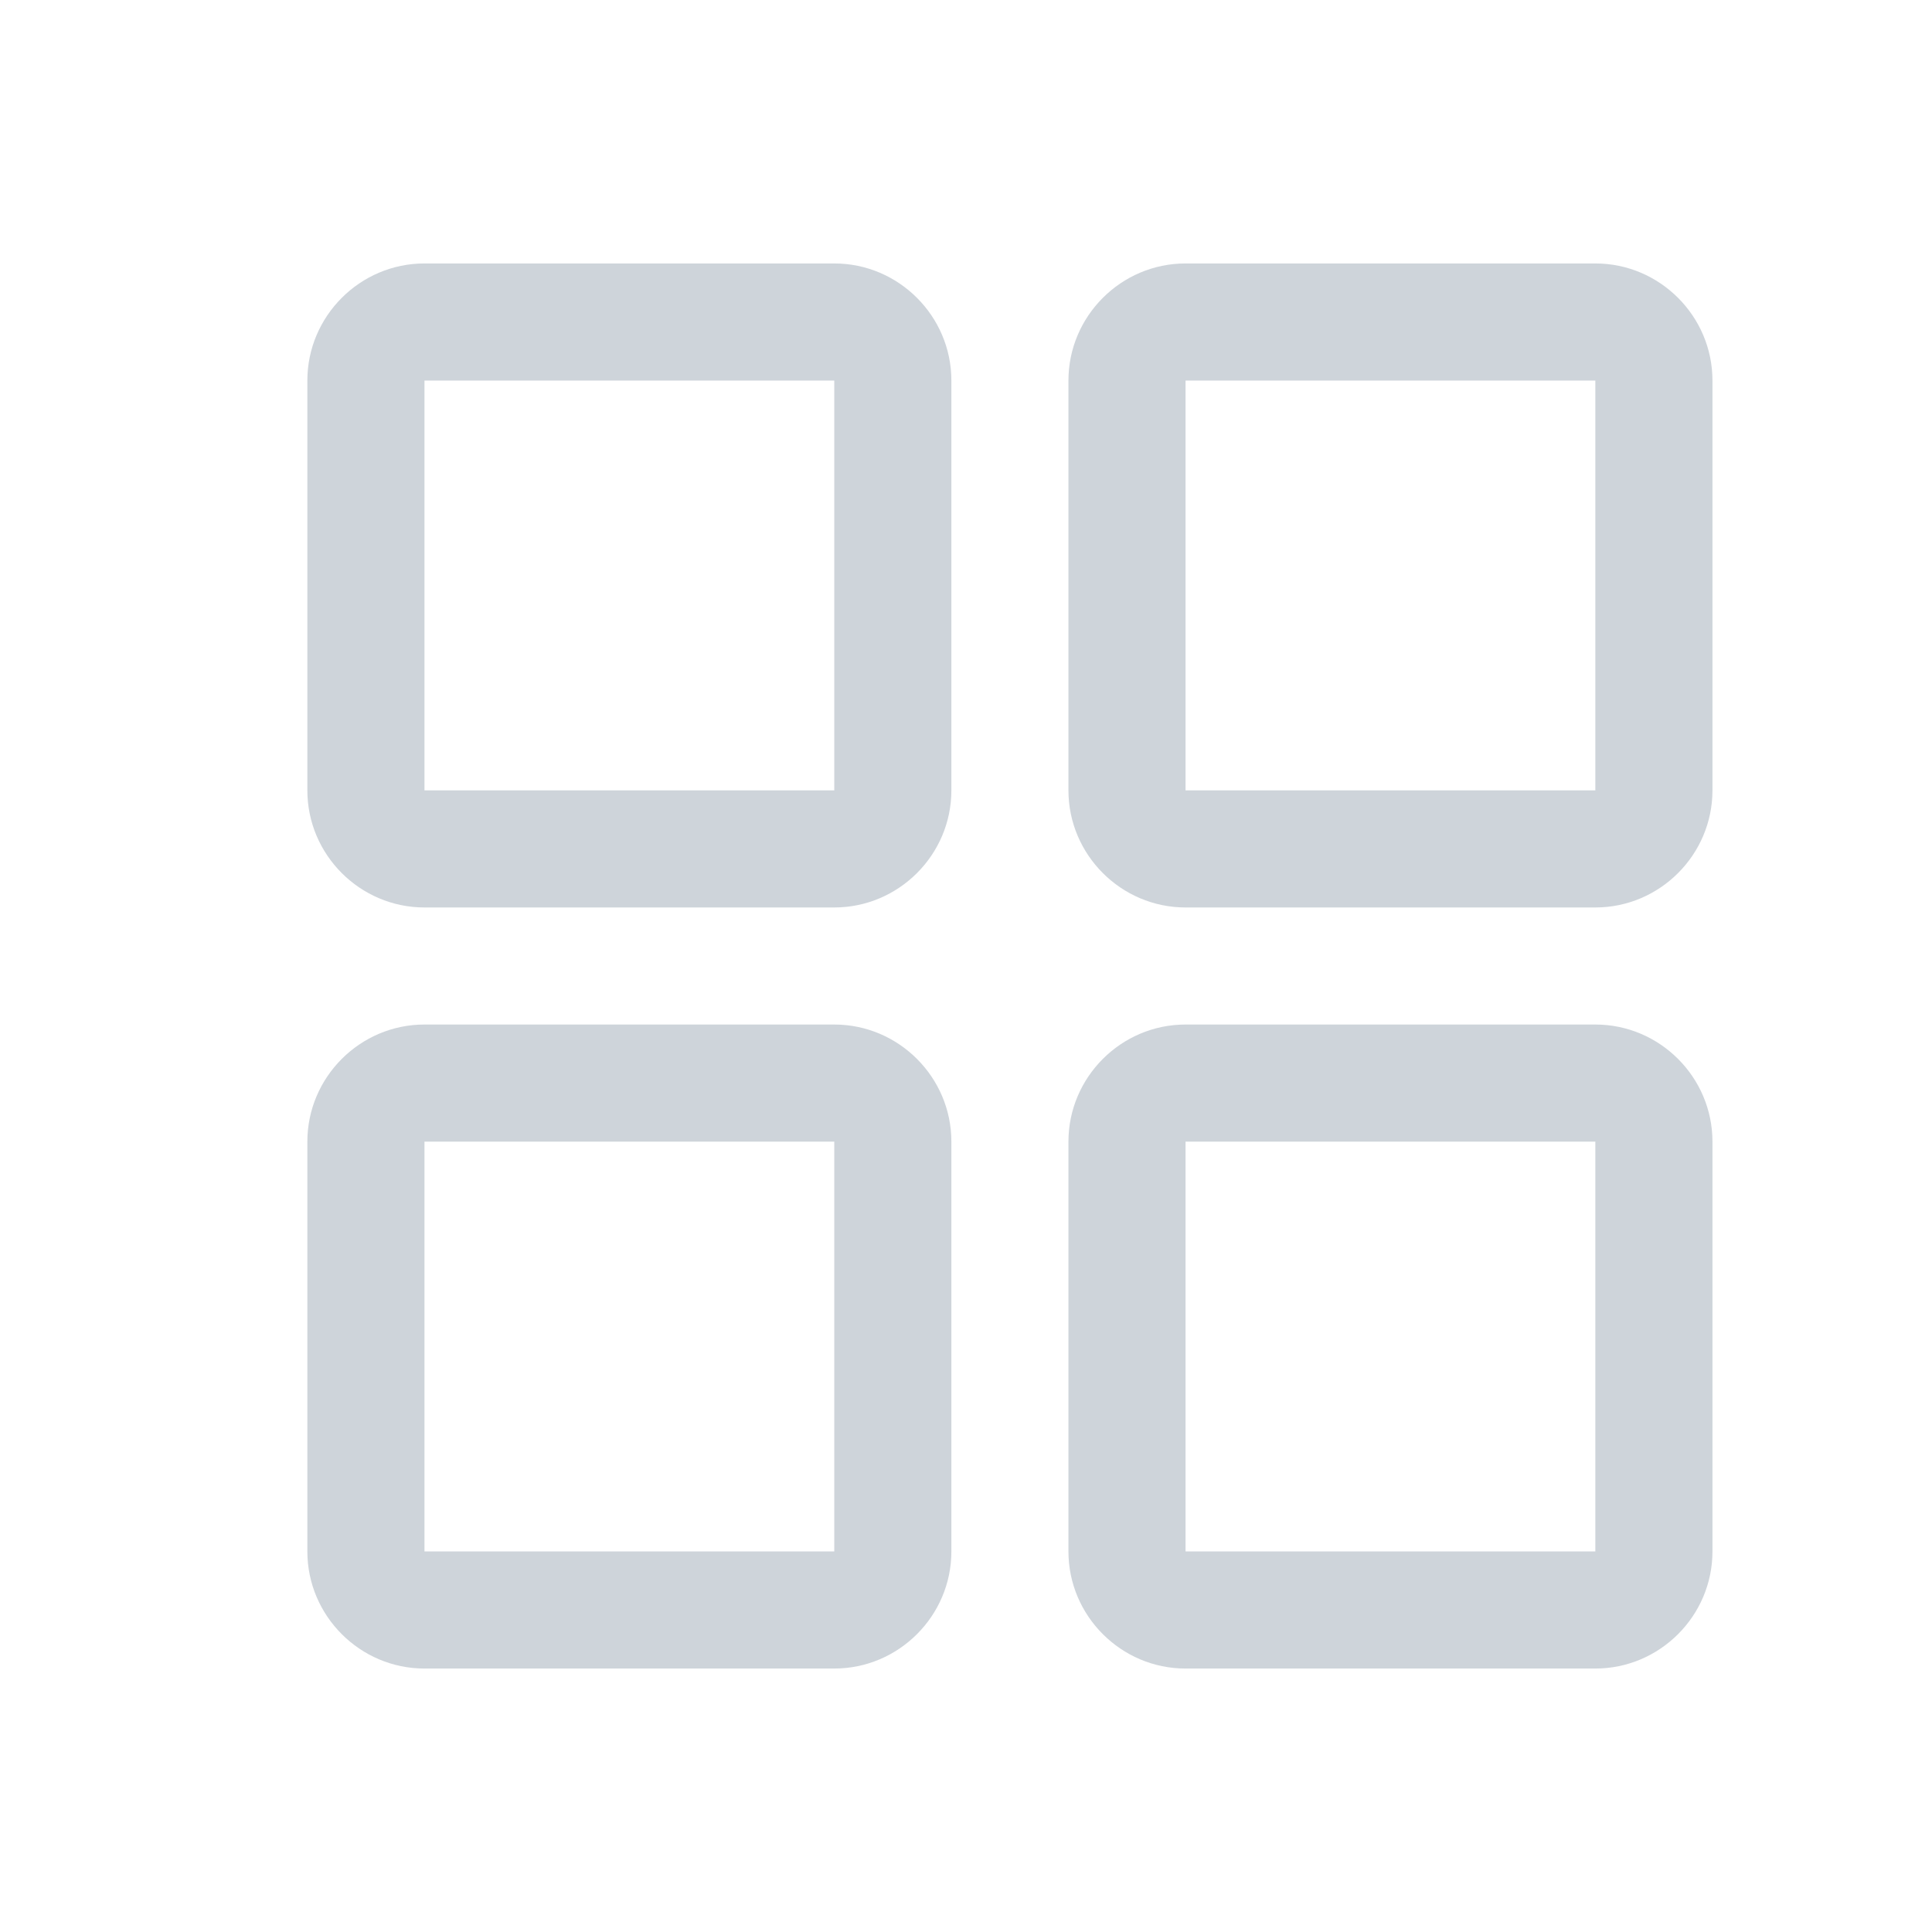 <svg width="44" height="44" viewBox="0 0 44 44" fill="none" xmlns="http://www.w3.org/2000/svg">
<g id="Frame">
<path id="Vector" d="M19 6H9.667C8.2 6 7 7.2 7 8.667V18C7 19.467 8.2 20.667 9.667 20.667H19C20.467 20.667 21.667 19.467 21.667 18V8.667C21.667 7.2 20.467 6 19 6ZM19 18H9.667V8.667H19V18ZM36.333 6H27C25.533 6 24.333 7.2 24.333 8.667V18C24.333 19.467 25.533 20.667 27 20.667H36.333C37.8 20.667 39 19.467 39 18V8.667C39 7.2 37.8 6 36.333 6ZM36.333 18H27V8.667H36.333V18ZM19 23.333H9.667C8.2 23.333 7 24.533 7 26V35.333C7 36.8 8.2 38 9.667 38H19C20.467 38 21.667 36.8 21.667 35.333V26C21.667 24.533 20.467 23.333 19 23.333ZM19 35.333H9.667V26H19V35.333ZM36.333 23.333H27C25.533 23.333 24.333 24.533 24.333 26V35.333C24.333 36.8 25.533 38 27 38H36.333C37.8 38 39 36.8 39 35.333V26C39 24.533 37.8 23.333 36.333 23.333ZM36.333 35.333H27V26H36.333V35.333Z" fill="#CED4DA"/>
</g>
</svg>
